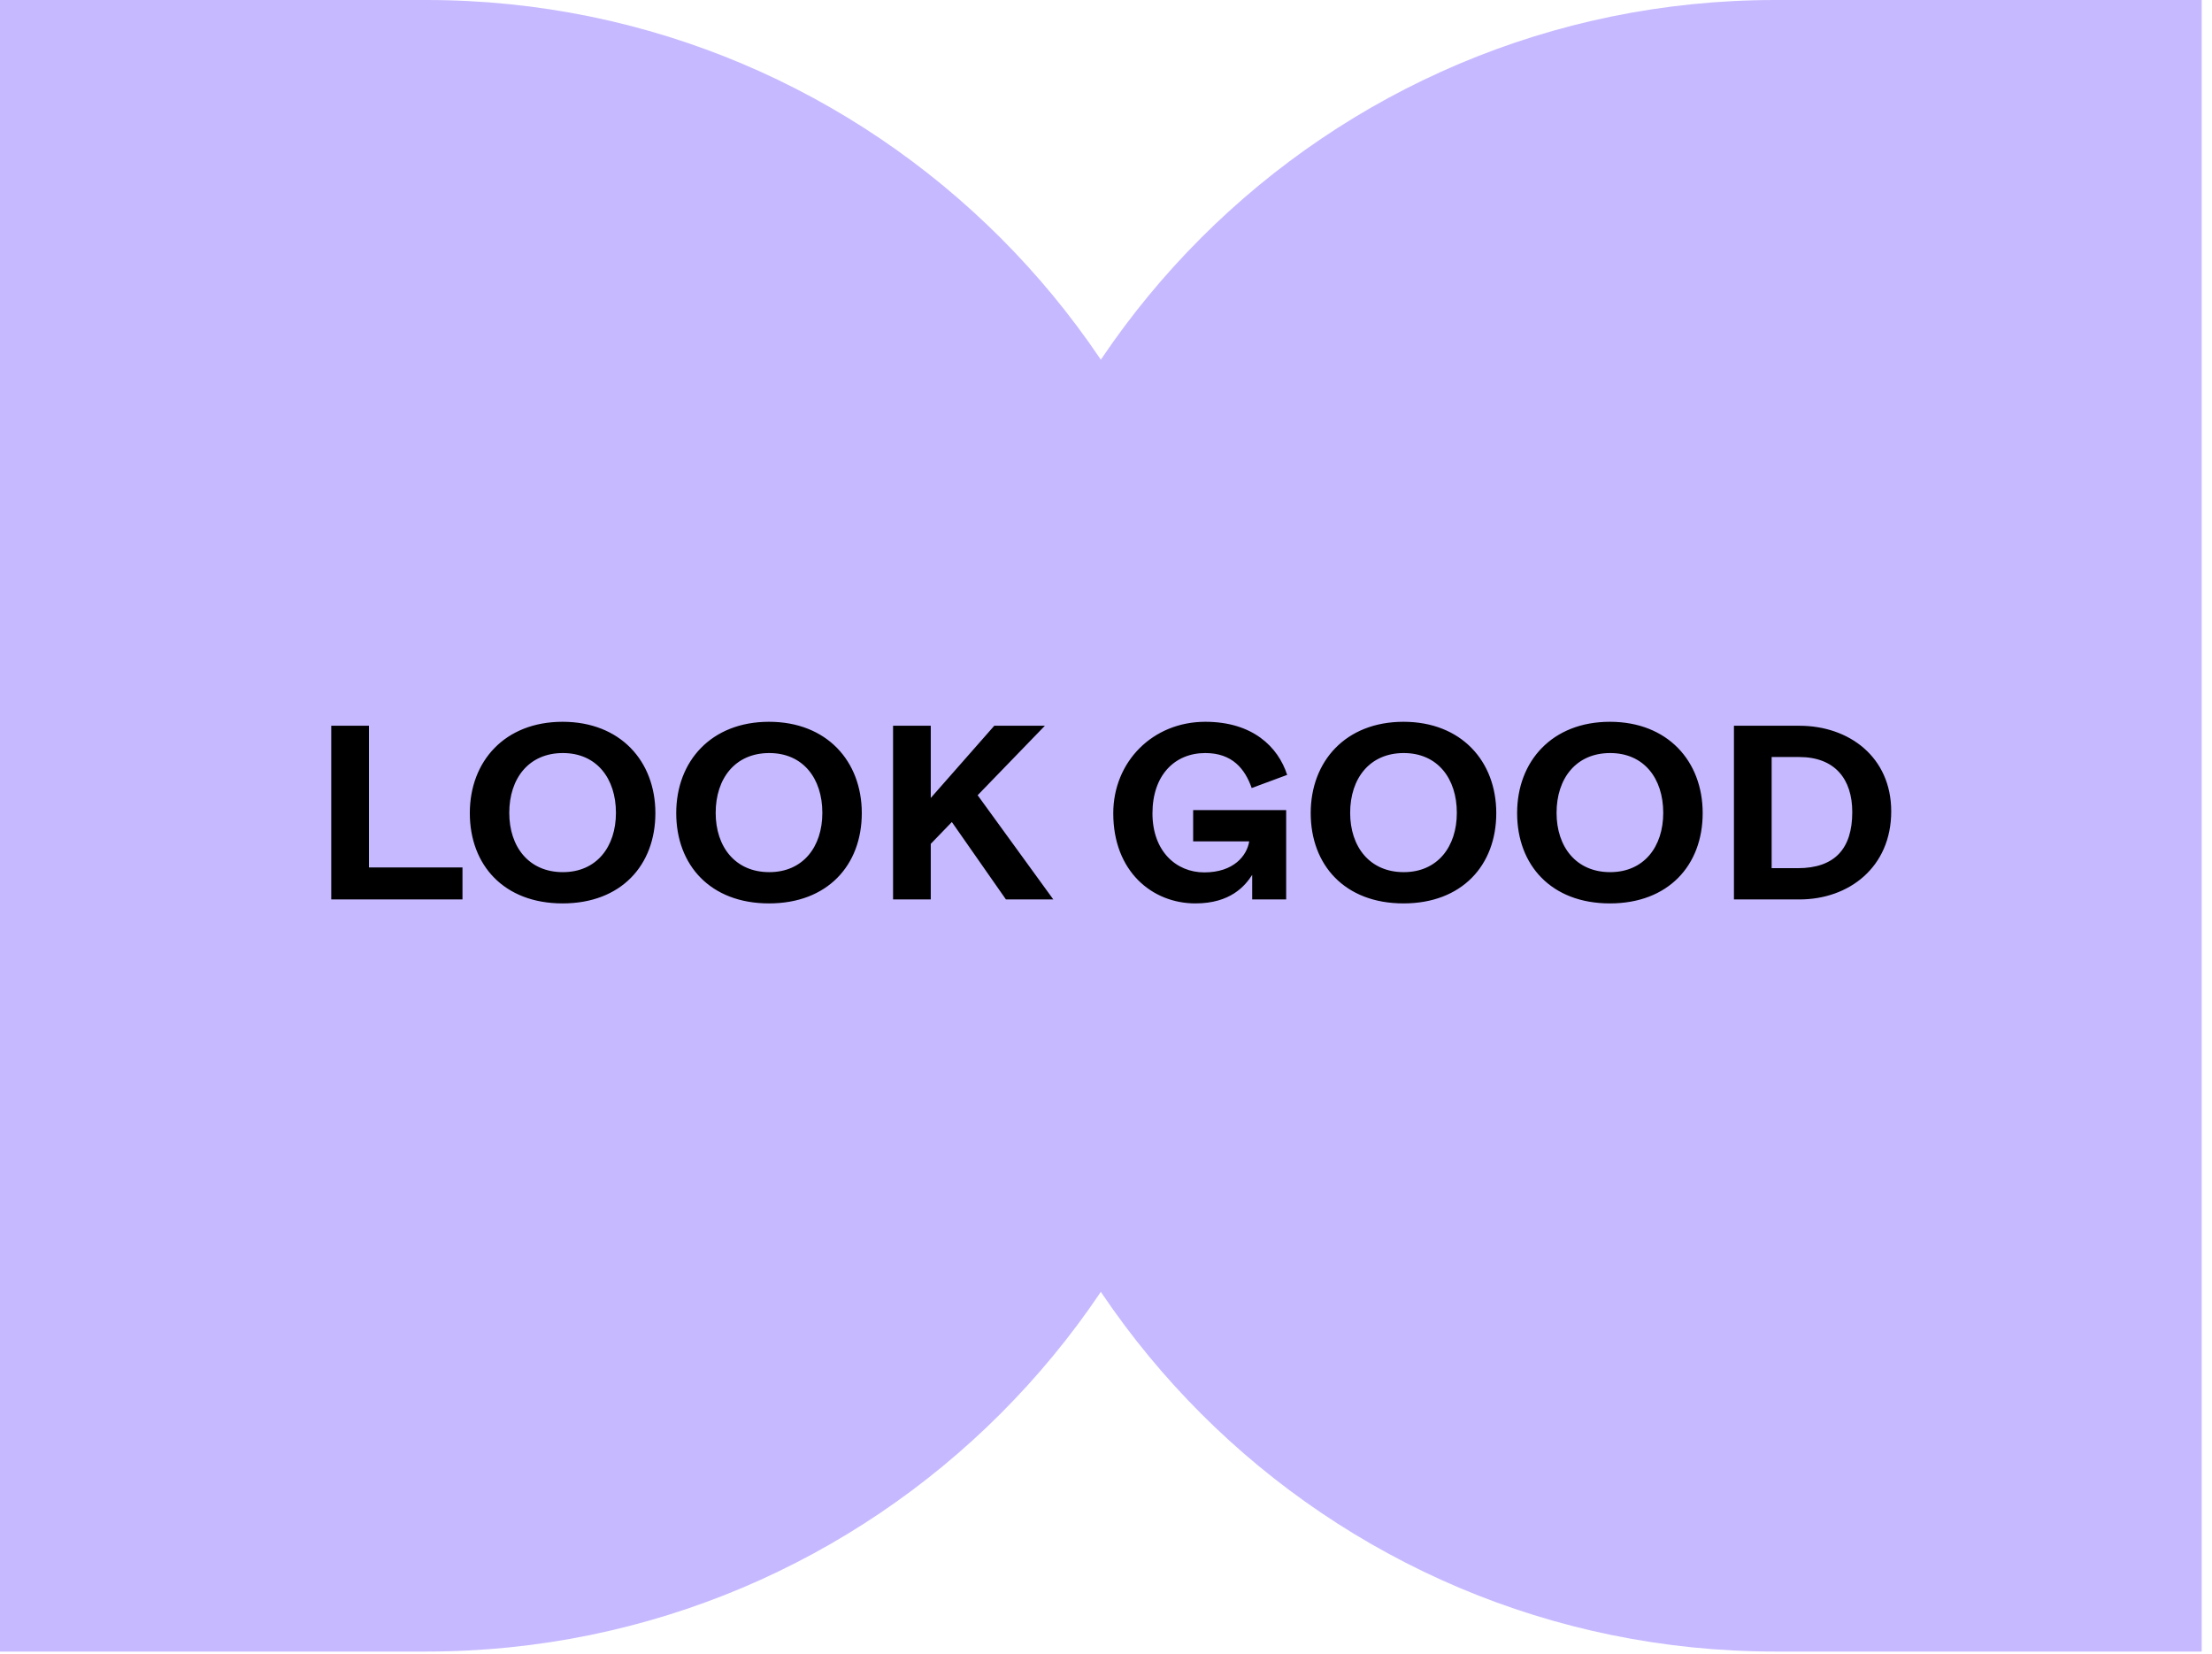 <svg width="214" height="160" viewBox="0 0 214 160" fill="none" xmlns="http://www.w3.org/2000/svg"><path d="M0 0L41.251 -4.50788e-08C84.639 -9.24927e-08 119.812 35.173 119.812 78.561L119.812 81.189C119.812 124.577 84.639 159.75 41.251 159.75L-1.70315e-07 159.75L0 0Z" fill="#C7B9FF"></path><path d="M213.002 159.75L171.751 159.75C128.362 159.75 93.189 124.577 93.189 81.189L93.189 78.561C93.189 35.173 128.362 -4.1209e-06 171.751 -2.74175e-06L213.002 -1.43051e-06L213.002 159.75Z" fill="#C7B9FF"></path><path d="M77.293 84.384C82.957 84.384 86.269 80.688 86.269 75.648C86.269 70.632 82.885 66.816 77.293 66.816C71.701 66.816 68.317 70.632 68.317 75.648C68.317 80.688 71.629 84.384 77.293 84.384ZM77.317 81.36C74.029 81.36 72.133 78.912 72.133 75.624C72.133 72.288 74.029 69.84 77.317 69.84C80.581 69.84 82.453 72.288 82.453 75.624C82.453 78.912 80.581 81.36 77.317 81.36ZM89.293 84H92.941V76.872H100.141V84H103.789V67.2H100.141V73.848H92.941V67.2H89.293V84ZM113.481 84H117.129V76.872H124.329V84H127.977V67.2H124.329V73.848H117.129V67.2L113.481 67.2V84ZM132.02 84H135.668V67.2H132.02V84Z" fill="#C7B9FF"></path><path d="M32.047 87H44.743V83.904H35.695V70.2H32.047V87ZM54.429 87.384C60.093 87.384 63.405 83.688 63.405 78.648C63.405 73.632 60.021 69.816 54.429 69.816C48.837 69.816 45.453 73.632 45.453 78.648C45.453 83.688 48.765 87.384 54.429 87.384ZM54.453 84.36C51.165 84.36 49.269 81.912 49.269 78.624C49.269 75.288 51.165 72.84 54.453 72.84C57.717 72.84 59.589 75.288 59.589 78.624C59.589 81.912 57.717 84.36 54.453 84.36ZM74.398 87.384C80.062 87.384 83.374 83.688 83.374 78.648C83.374 73.632 79.99 69.816 74.398 69.816C68.806 69.816 65.422 73.632 65.422 78.648C65.422 83.688 68.734 87.384 74.398 87.384ZM74.422 84.36C71.134 84.36 69.238 81.912 69.238 78.624C69.238 75.288 71.134 72.84 74.422 72.84C77.686 72.84 79.558 75.288 79.558 78.624C79.558 81.912 77.686 84.36 74.422 84.36ZM97.319 87H101.903L94.583 76.92L101.087 70.2H96.191L90.047 77.184V72.912V70.2H86.399V87H90.047V81.624L92.087 79.512L97.319 87ZM115.647 87.384C119.031 87.384 120.447 85.704 121.143 84.624V87H124.431V78.36H115.431V81.384H120.855C120.639 82.752 119.367 84.384 116.511 84.384C113.775 84.384 111.495 82.32 111.495 78.672C111.495 75 113.631 72.84 116.607 72.84C119.223 72.84 120.447 74.376 121.095 76.224L124.527 74.952C123.639 72.216 121.167 69.816 116.607 69.816C111.519 69.816 107.703 73.68 107.703 78.672C107.703 84.288 111.471 87.384 115.647 87.384ZM135.781 87.384C141.445 87.384 144.757 83.688 144.757 78.648C144.757 73.632 141.373 69.816 135.781 69.816C130.189 69.816 126.805 73.632 126.805 78.648C126.805 83.688 130.117 87.384 135.781 87.384ZM135.805 84.36C132.517 84.36 130.621 81.912 130.621 78.624C130.621 75.288 132.517 72.84 135.805 72.84C139.069 72.84 140.941 75.288 140.941 78.624C140.941 81.912 139.069 84.36 135.805 84.36ZM155.75 87.384C161.414 87.384 164.726 83.688 164.726 78.648C164.726 73.632 161.342 69.816 155.75 69.816C150.158 69.816 146.774 73.632 146.774 78.648C146.774 83.688 150.086 87.384 155.75 87.384ZM155.774 84.36C152.486 84.36 150.59 81.912 150.59 78.624C150.59 75.288 152.486 72.84 155.774 72.84C159.038 72.84 160.91 75.288 160.91 78.624C160.91 81.912 159.038 84.36 155.774 84.36ZM167.75 87H174.086C178.886 87 182.966 83.88 182.966 78.48C182.966 73.224 178.886 70.2 174.086 70.2H167.75V87ZM171.398 83.976V73.224H174.062C177.518 73.224 179.198 75.36 179.198 78.552C179.198 82.104 177.494 83.976 173.918 83.976H171.398Z" fill="black"></path></svg>